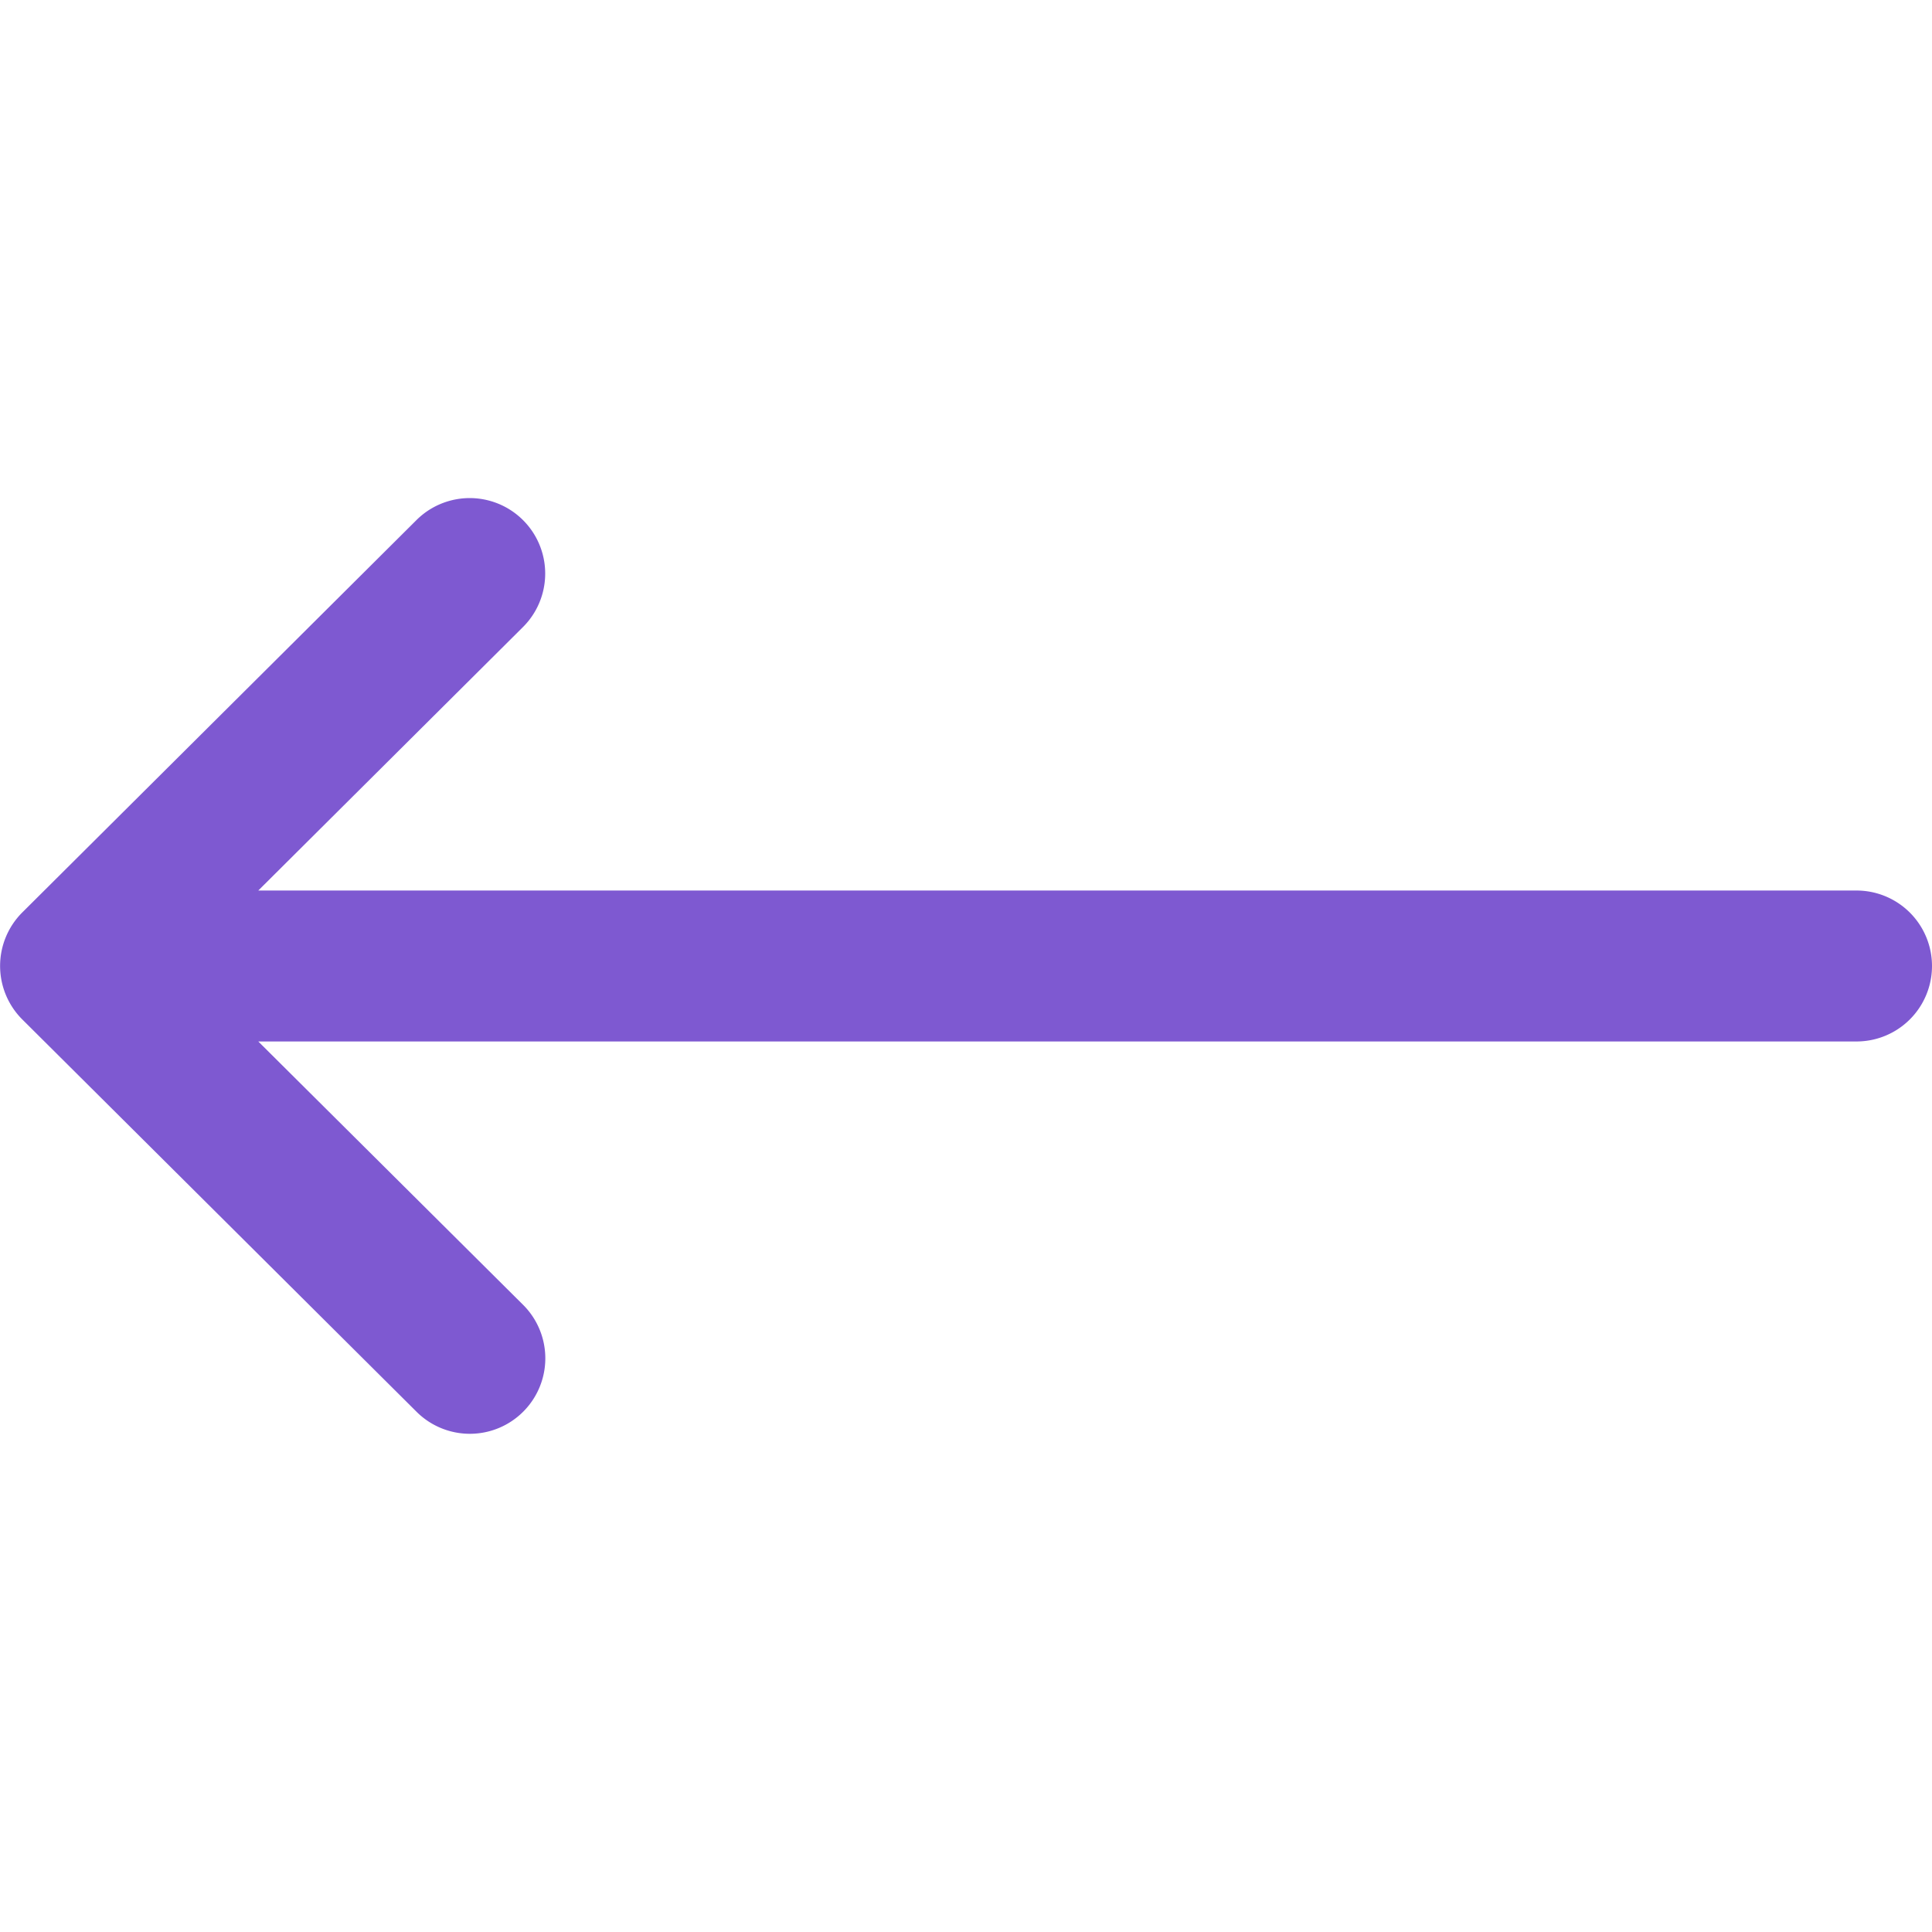<svg xmlns="http://www.w3.org/2000/svg" xmlns:xlink="http://www.w3.org/1999/xlink" width="16" height="16" viewBox="0 0 16 16">
  <defs>
    <clipPath id="back-arrow">
      <rect id="Rectangle_29671" data-name="Rectangle 29671" width="16" height="16" transform="translate(796 586)" fill="#7E59D1" stroke="#7E59D1" stroke-width="1"/>
    </clipPath>
  </defs>
  <g id="Mask_Group_747" data-name="Mask Group 747" transform="translate(-796 -586)" clip-path="url(#back-arrow)">
    <g id="svgexport-7_14_" data-name="svgexport-7 (14)" transform="translate(796 586)">
      <g id="Group_15209" data-name="Group 15209">
        <g id="Group_15208" data-name="Group 15208">
          <path id="Path_26095" data-name="Path 26095" d="M15.375,7.375H2.139L4.331,5.193a.625.625,0,0,0-.882-.886L.184,7.557h0a.626.626,0,0,0,0,.885h0l3.266,3.25a.625.625,0,0,0,.882-.886L2.139,8.625H15.375a.625.625,0,1,0,0-1.25Z" fill="#7E59D1"/>
        </g>
      </g>
    </g>
  </g>
</svg>
